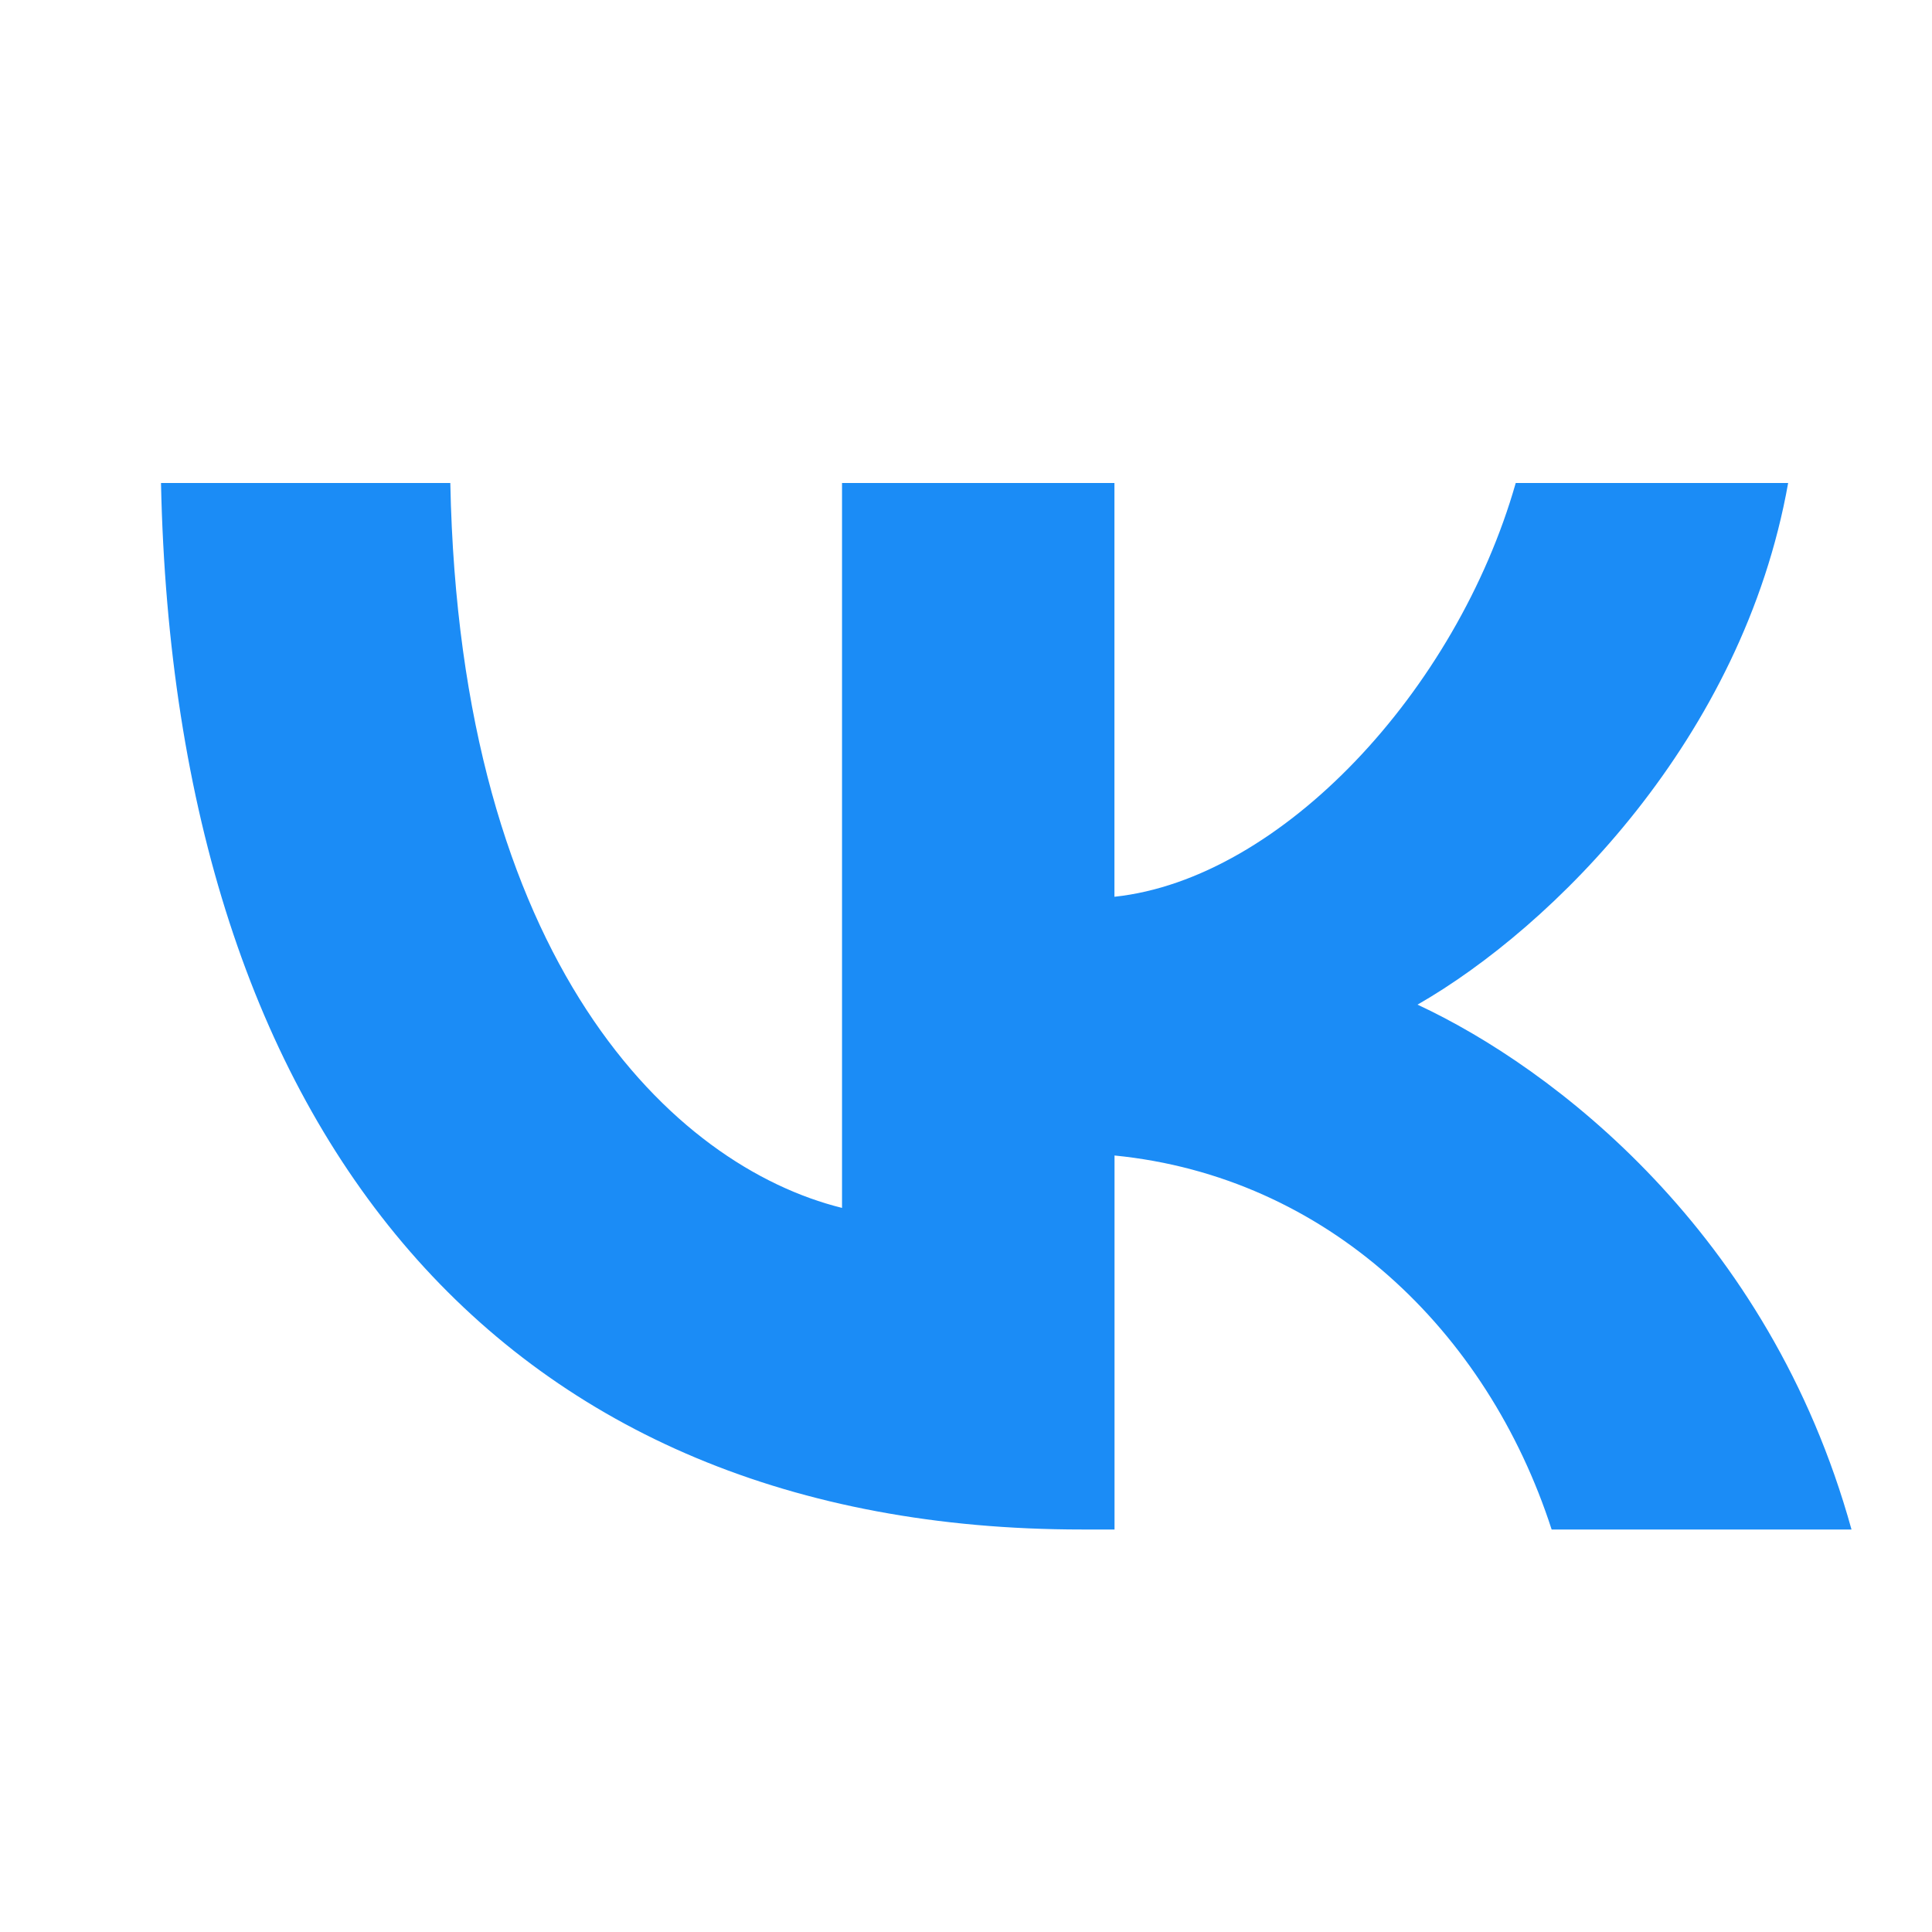<svg xmlns="http://www.w3.org/2000/svg" width="24" height="24" fill="none"><g clip-path="url(#a)"><path fill="#1B8CF6" d="M13.438 19C6.263 19 2.17 14.12 2 6h3.594c.118 5.96 2.768 8.485 4.866 9.005V6h3.384v5.14c2.073-.221 4.25-2.563 4.985-5.14h3.384c-.564 3.175-2.925 5.518-4.604 6.48 1.679.781 4.368 2.824 5.391 6.52h-3.725c-.8-2.473-2.794-4.385-5.43-4.646V19h-.407Z"/></g><defs><clipPath id="a"><path fill="#fff" d="M0 0h24v24H0z"/></clipPath></defs></svg>